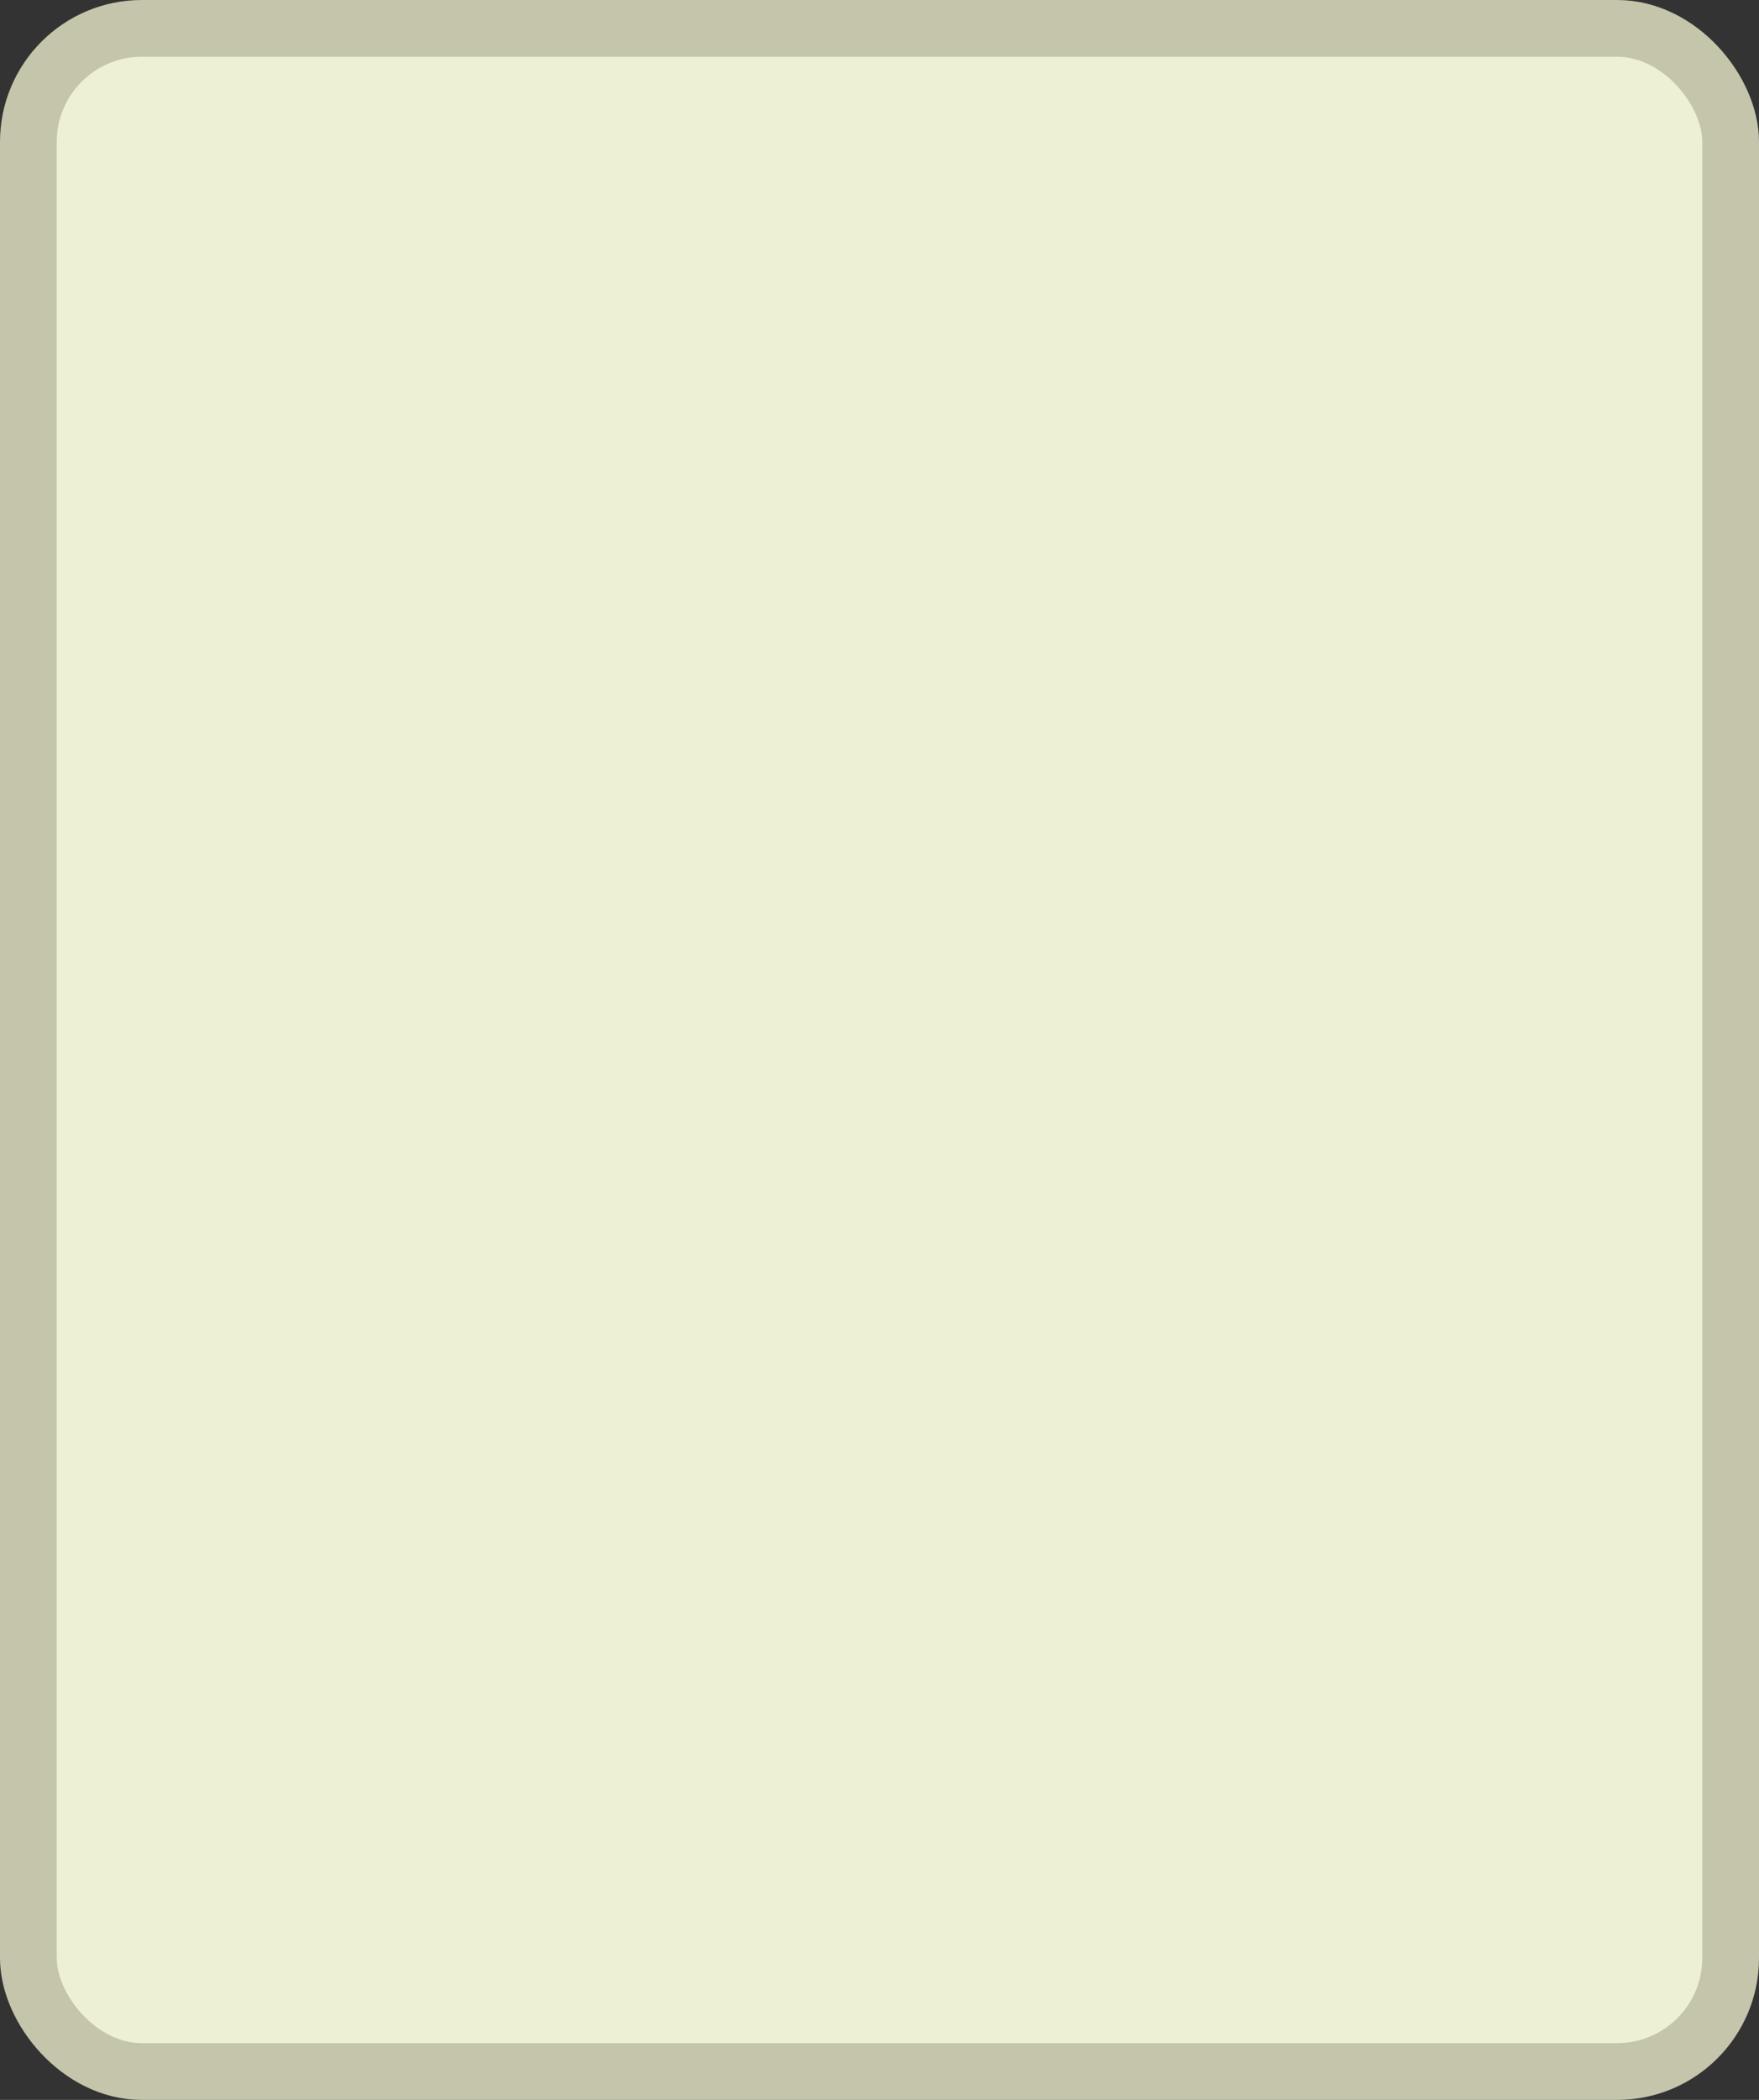 <?xml version='1.0' encoding='utf-8'?>
<svg xmlns="http://www.w3.org/2000/svg" width="100%" height="100%" viewBox="0 0 31 37">
  <rect x="0" y="0" width="31" height="37" fill="#333333" stroke="none"/>
  <rect x="0.5" y="0.5" width="30" height="36" rx="2" ry="2" id="shield" style="fill:#eef0d4;stroke:#c4c5aa;stroke-width:1;"/>
</svg>

